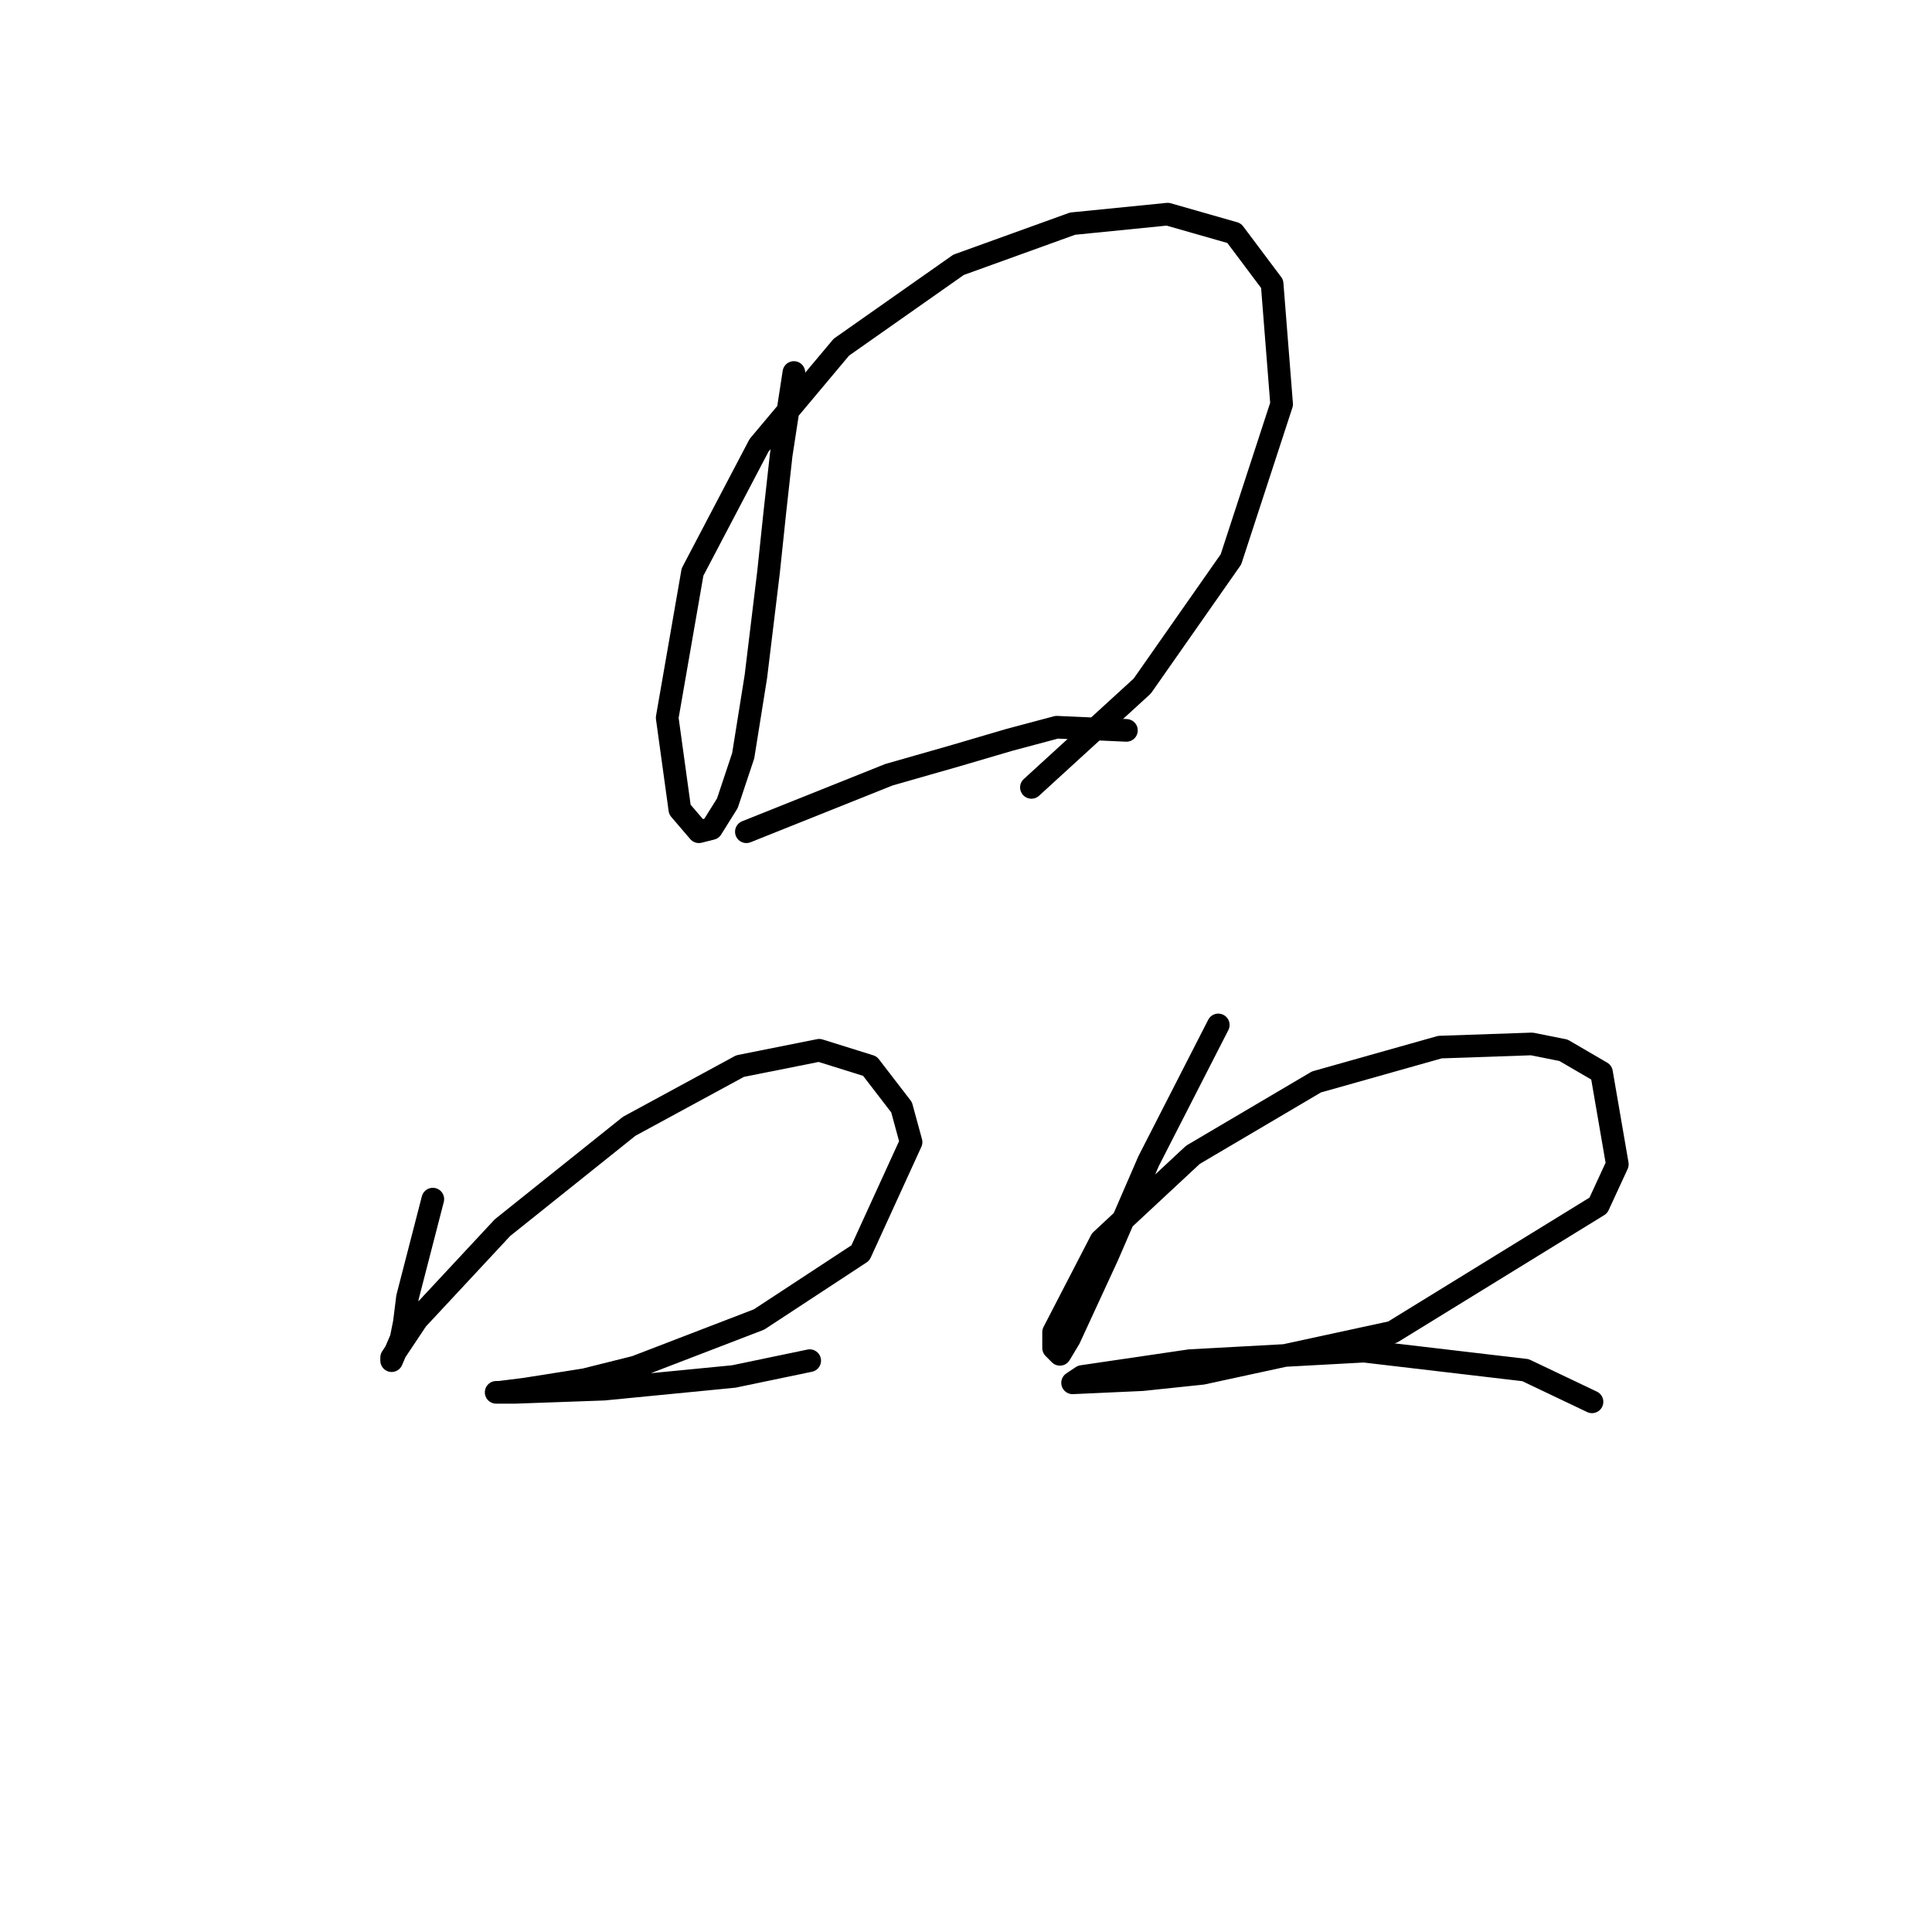 <?xml version="1.0" standalone="no"?>
    <svg width="256" height="256" xmlns="http://www.w3.org/2000/svg" version="1.1">
    <polyline stroke="black" stroke-width="3" stroke-linecap="round" fill="transparent" stroke-linejoin="round" points="105.193 49.358 103.514 60.269 102.675 67.823 101.836 75.797 100.157 89.646 98.478 100.138 96.38 106.433 94.282 109.79 92.603 110.21 90.085 107.272 88.406 95.102 91.764 75.797 100.577 59.01 111.488 46.001 127.016 35.089 142.124 29.634 154.714 28.375 163.527 30.893 168.563 37.607 169.822 53.555 163.107 74.118 151.356 90.905 136.668 104.334 136.668 104.334 " />
        <polyline stroke="black" stroke-width="3" stroke-linecap="round" fill="transparent" stroke-linejoin="round" points="98.898 110.21 117.783 102.656 126.596 100.138 133.73 98.039 140.025 96.361 149.258 96.78 149.258 96.78 " />
        <polyline stroke="black" stroke-width="3" stroke-linecap="round" fill="transparent" stroke-linejoin="round" points="57.351 158.891 53.994 171.901 53.574 175.258 53.154 177.356 51.895 180.294 51.895 179.874 55.253 174.838 66.584 162.668 83.37 149.239 98.059 141.265 108.55 139.167 115.265 141.265 119.462 146.721 120.721 151.337 114.006 166.025 100.577 174.838 84.21 181.133 77.495 182.812 69.521 184.071 66.164 184.491 65.744 184.491 68.262 184.491 80.013 184.071 97.219 182.392 107.291 180.294 107.291 180.294 " />
        <polyline stroke="black" stroke-width="3" stroke-linecap="round" fill="transparent" stroke-linejoin="round" points="161.428 135.809 152.196 153.855 146.74 166.445 141.704 177.356 140.445 179.455 139.606 178.615 139.606 176.517 145.901 164.347 158.071 153.016 174.438 143.363 190.805 138.747 202.975 138.327 207.172 139.167 212.208 142.104 214.306 154.275 211.788 159.73 184.51 176.517 159.33 181.973 151.356 182.812 142.124 183.232 143.383 182.392 157.651 180.294 180.733 179.035 202.136 181.553 210.949 185.75 210.949 185.75 " />
        </svg>